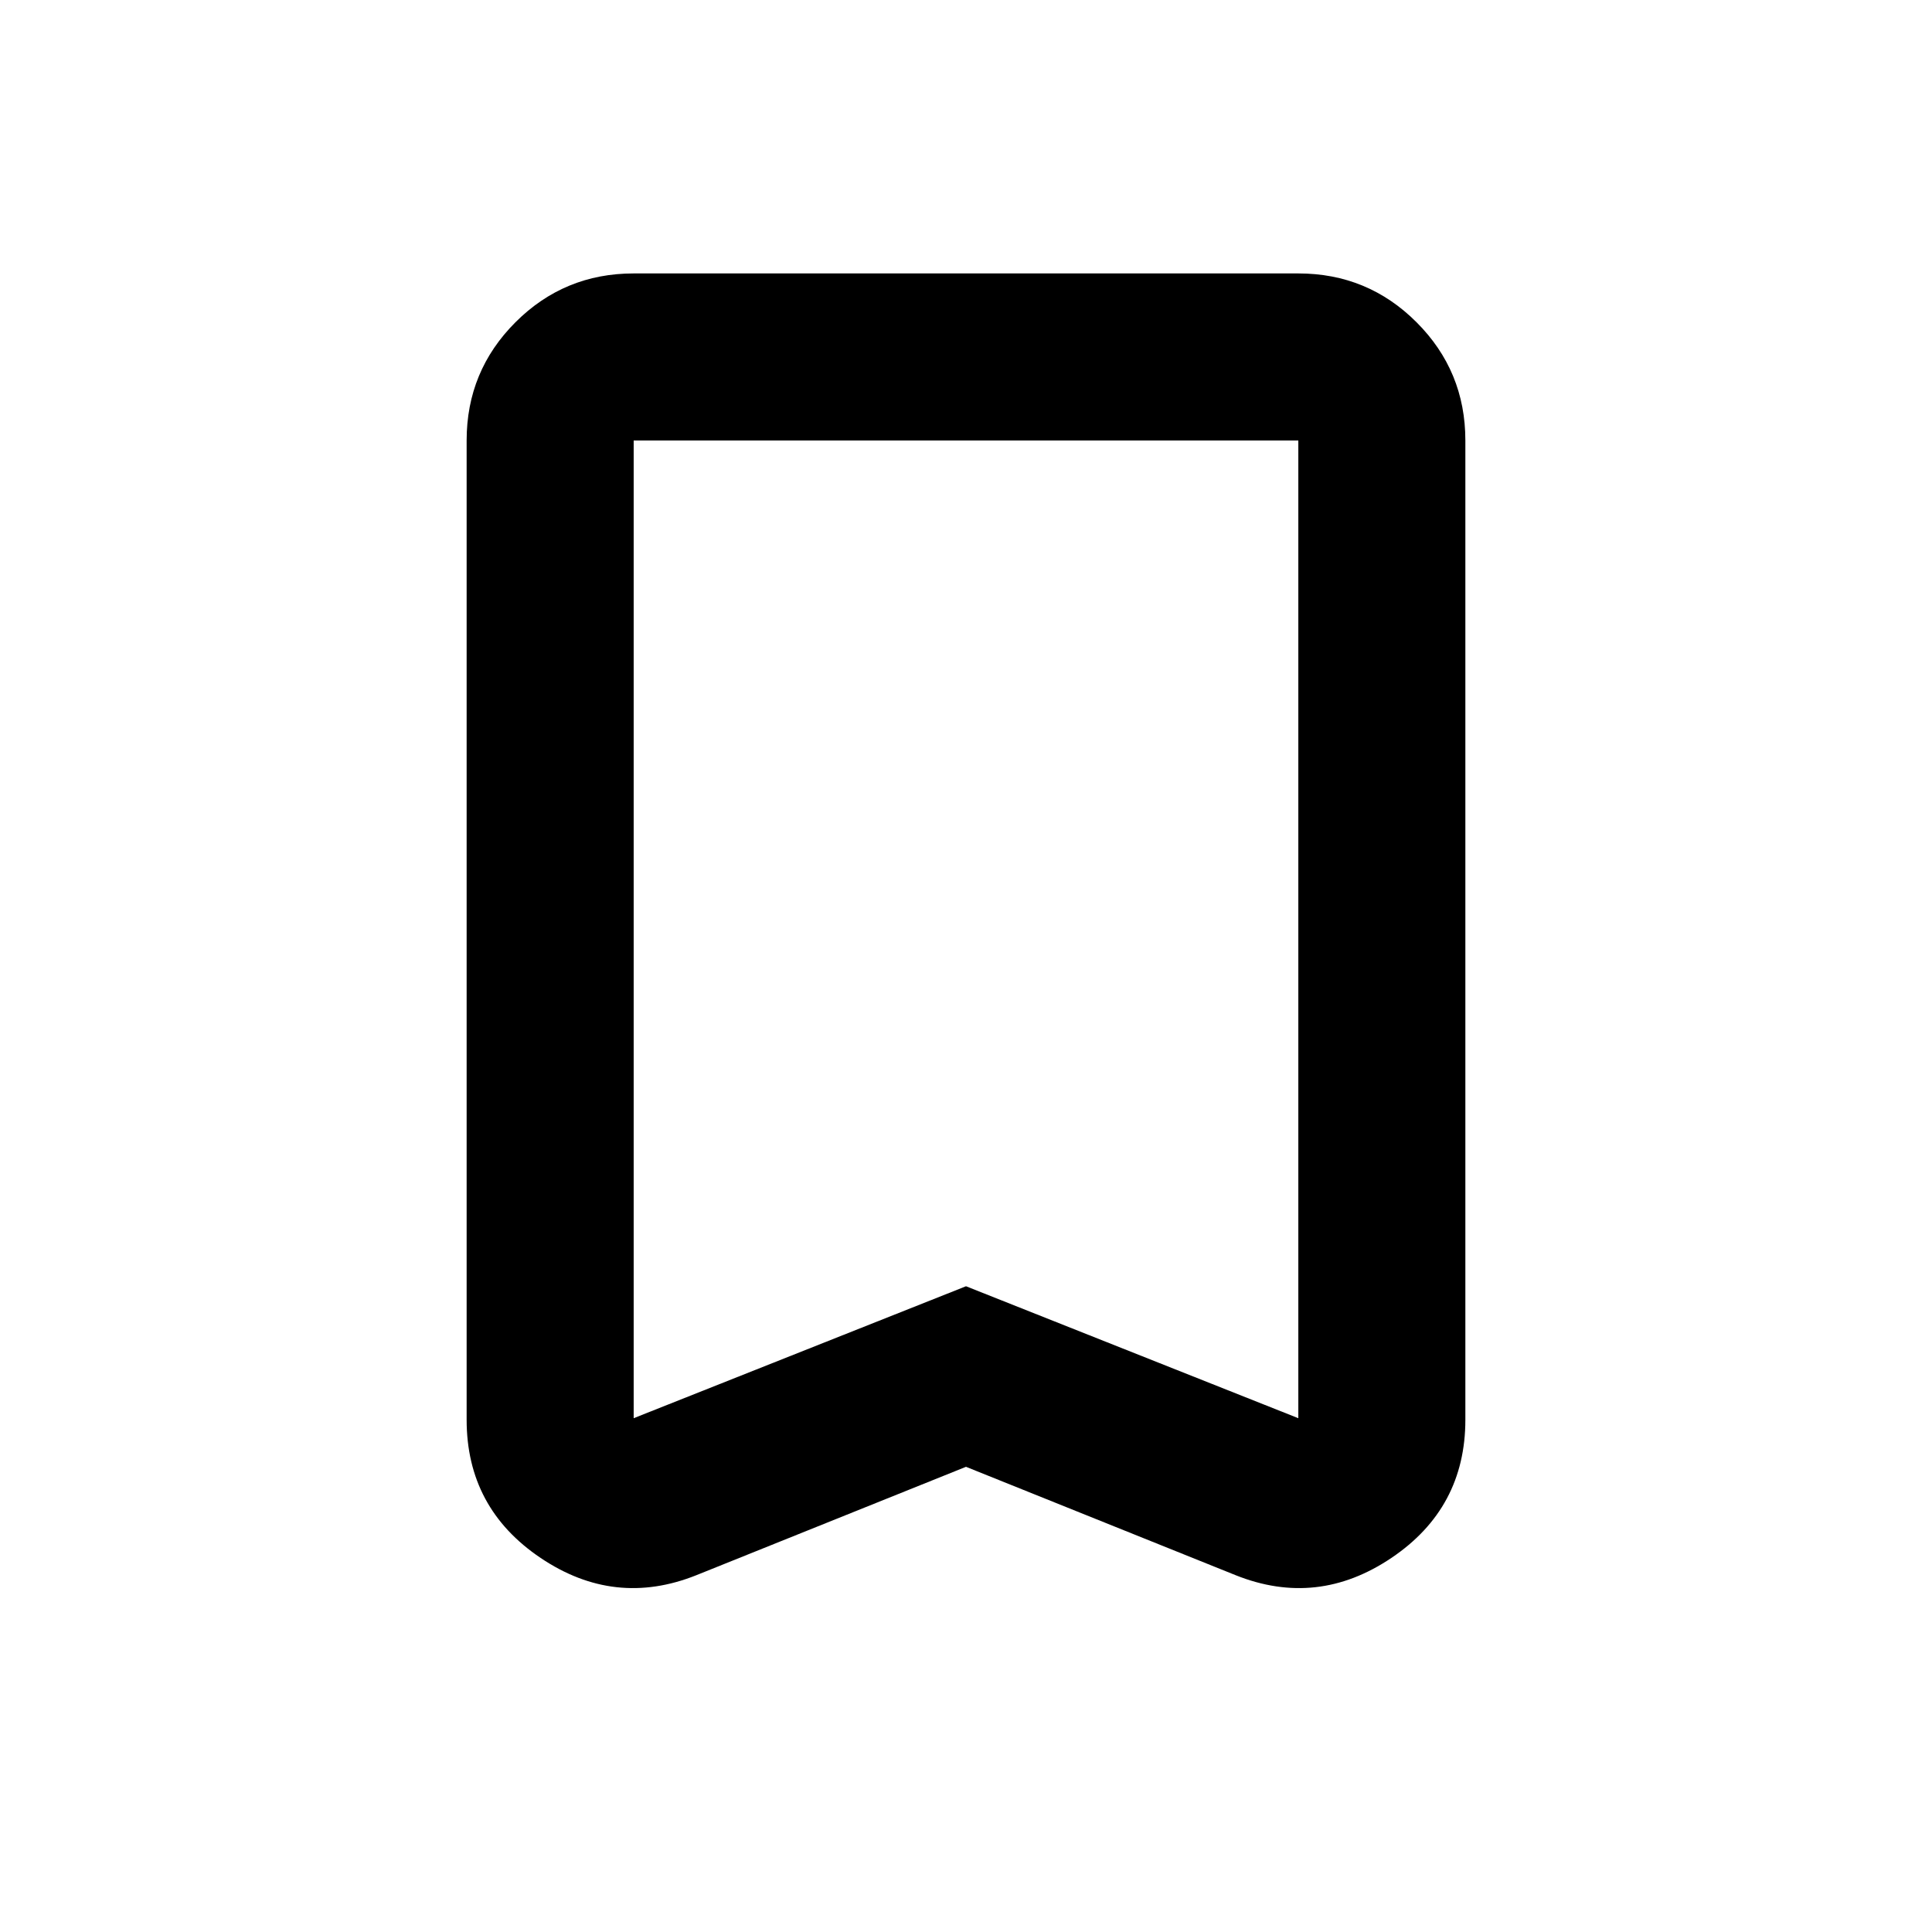 <svg xmlns="http://www.w3.org/2000/svg" height="20" viewBox="0 -960 960 960" width="20"><path d="m480-231.152-134.065 53.891q-40.5 16.152-77.283-8.594-36.783-24.747-36.783-68.689V-741.13q0-34.483 24.259-58.742t58.742-24.259h330.26q34.483 0 58.742 24.259t24.259 58.742v486.586q0 43.942-36.783 68.689-36.783 24.746-77.283 8.594L480-231.152Zm0-89.718 165.13 65.566V-741.13H314.87v485.826L480-320.87Zm0-420.26H314.87h330.26H480Z"/></svg>